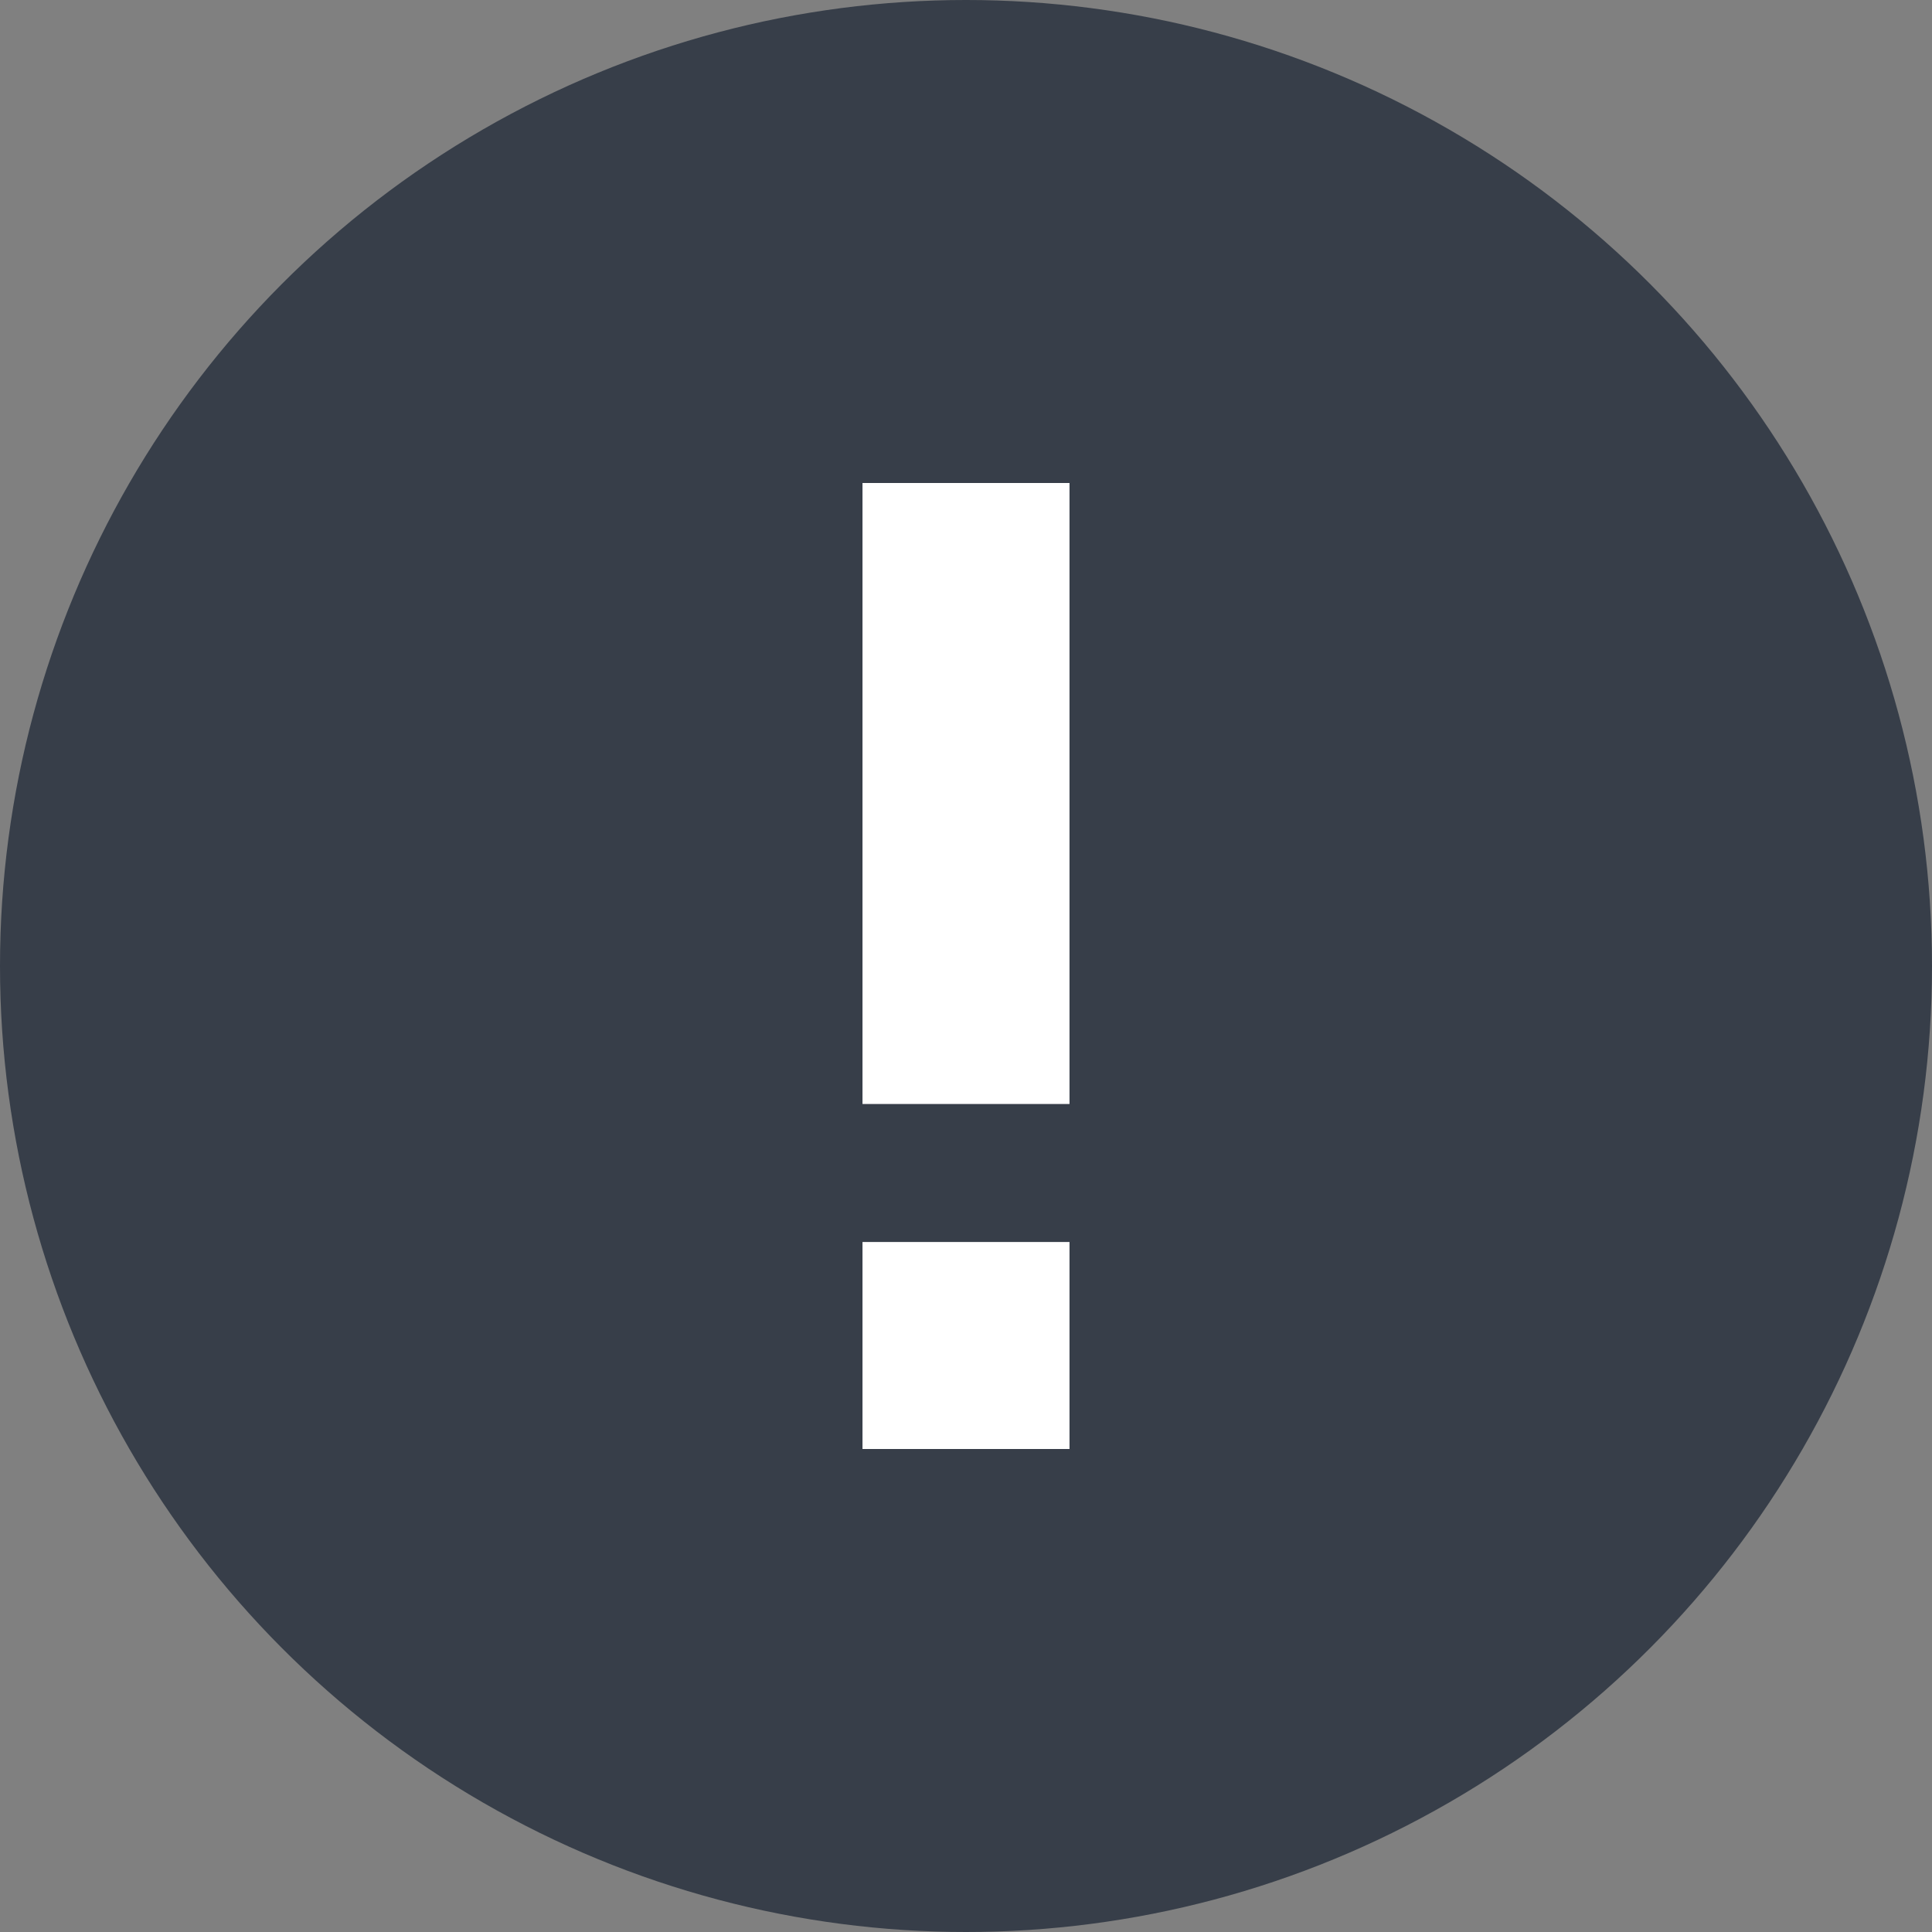 <svg width="14" height="14" viewBox="0 0 14 14" fill="none" xmlns="http://www.w3.org/2000/svg">
<rect x="0" y="0" width="14" height="14" fill="#808080" stroke="none"/>
<circle cx="7" cy="7" r="7" fill="#373E49"/>
<path d="M7 8V3.5" stroke="white" stroke-width="1.5"/>
<path d="M7 10.5V9" stroke="white" stroke-width="1.5"/>
</svg>
